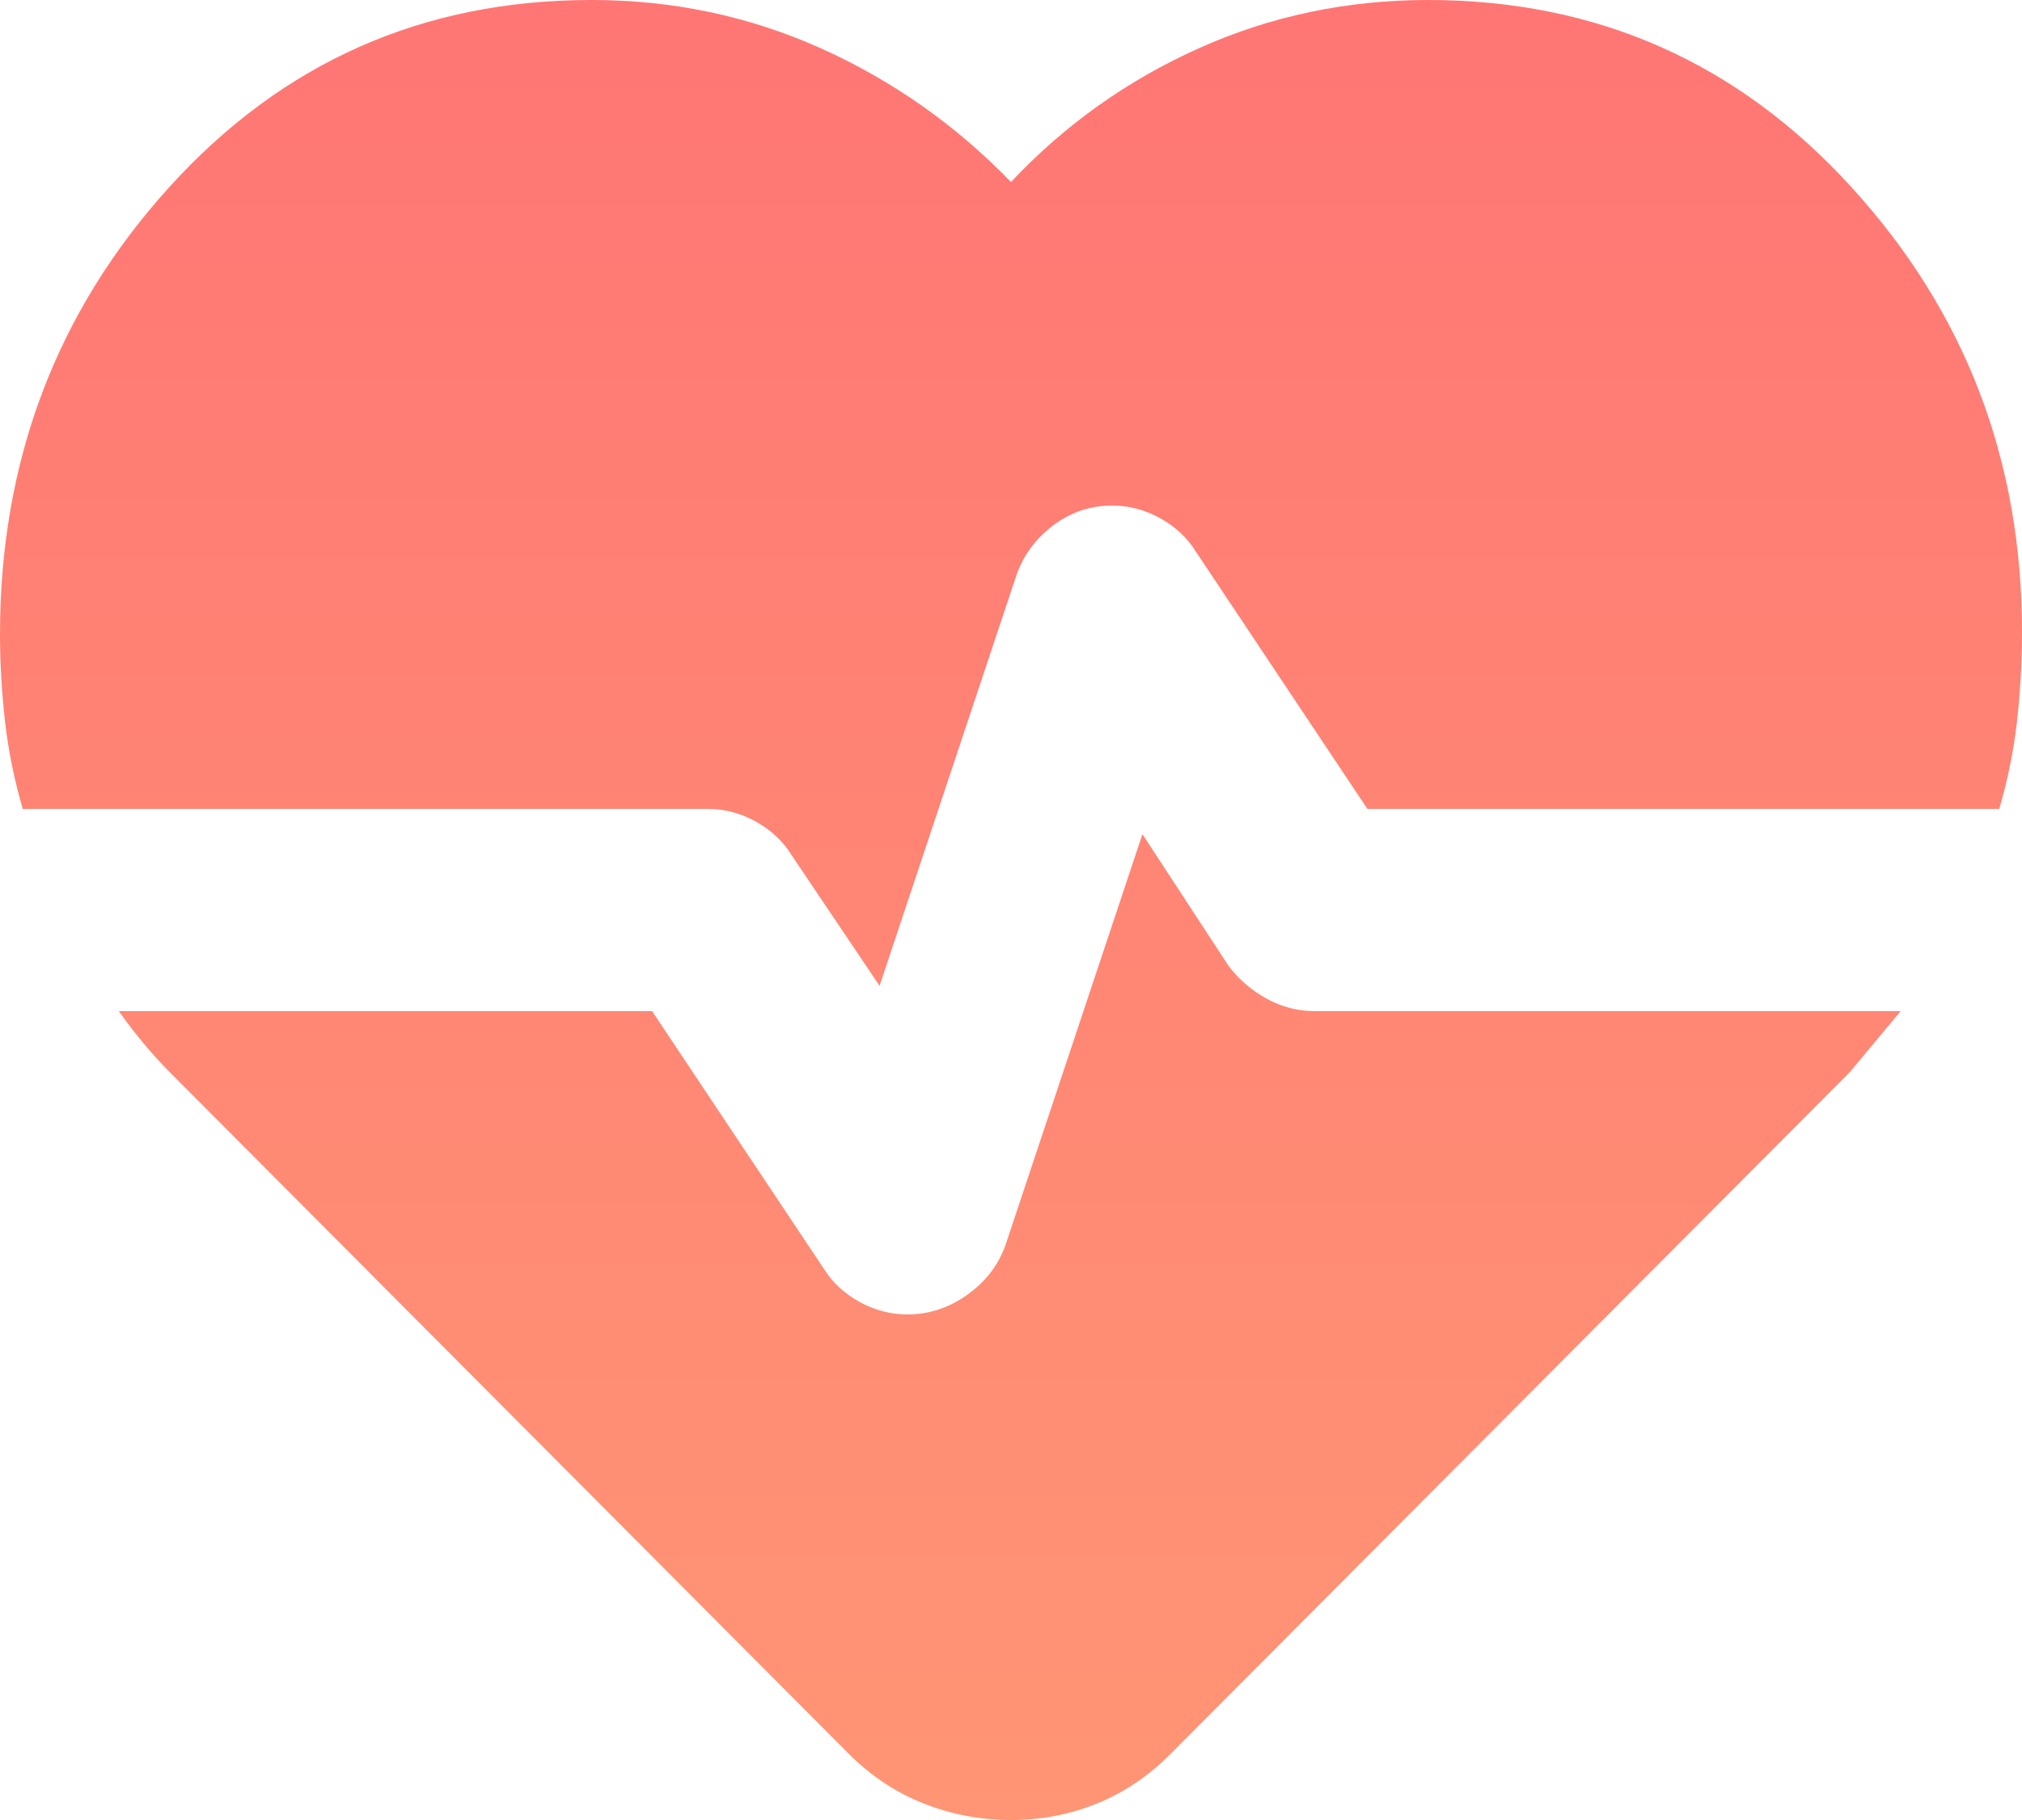 <svg width="20" height="18" viewBox="0 0 20 18" fill="none" xmlns="http://www.w3.org/2000/svg">
<path d="M14.125 0C15.792 0 17.188 0.617 18.312 1.85C19.438 3.083 20 4.55 20 6.25C20 6.55 19.983 6.846 19.95 7.138C19.917 7.429 19.858 7.717 19.775 8H13.525L11.825 5.45C11.742 5.317 11.625 5.208 11.475 5.125C11.325 5.042 11.167 5 11 5C10.783 5 10.588 5.067 10.412 5.2C10.238 5.333 10.117 5.5 10.05 5.7L8.7 9.75L7.825 8.45C7.742 8.317 7.625 8.208 7.475 8.125C7.325 8.042 7.167 8 7 8H0.225C0.142 7.717 0.083 7.429 0.05 7.138C0.017 6.846 0 6.558 0 6.275C0 4.558 0.558 3.083 1.675 1.85C2.792 0.617 4.183 0 5.85 0C6.65 0 7.404 0.158 8.113 0.475C8.821 0.792 9.45 1.233 10 1.8C10.533 1.233 11.154 0.792 11.863 0.475C12.571 0.158 13.325 0 14.125 0ZM10 18C9.7 18 9.412 17.946 9.137 17.837C8.863 17.729 8.617 17.567 8.4 17.35L1.7 10.625C1.6 10.525 1.508 10.425 1.425 10.325C1.342 10.225 1.258 10.117 1.175 10H6.45L8.15 12.55C8.233 12.683 8.35 12.792 8.5 12.875C8.65 12.958 8.808 13 8.975 13C9.192 13 9.392 12.933 9.575 12.8C9.758 12.667 9.883 12.5 9.95 12.3L11.3 8.25L12.15 9.55C12.25 9.683 12.375 9.792 12.525 9.875C12.675 9.958 12.833 10 13 10H18.8L18.55 10.3L18.3 10.6L11.575 17.35C11.358 17.567 11.117 17.729 10.85 17.837C10.583 17.946 10.3 18 10 18Z" fill="url(#paint0_linear_13_25)"/>
<defs>
<linearGradient id="paint0_linear_13_25" x1="10" y1="0" x2="10" y2="18" gradientUnits="userSpaceOnUse">
<stop stop-color="#FF7674"/>
<stop offset="1" stop-color="#FF9574"/>
</linearGradient>
</defs>
</svg>
